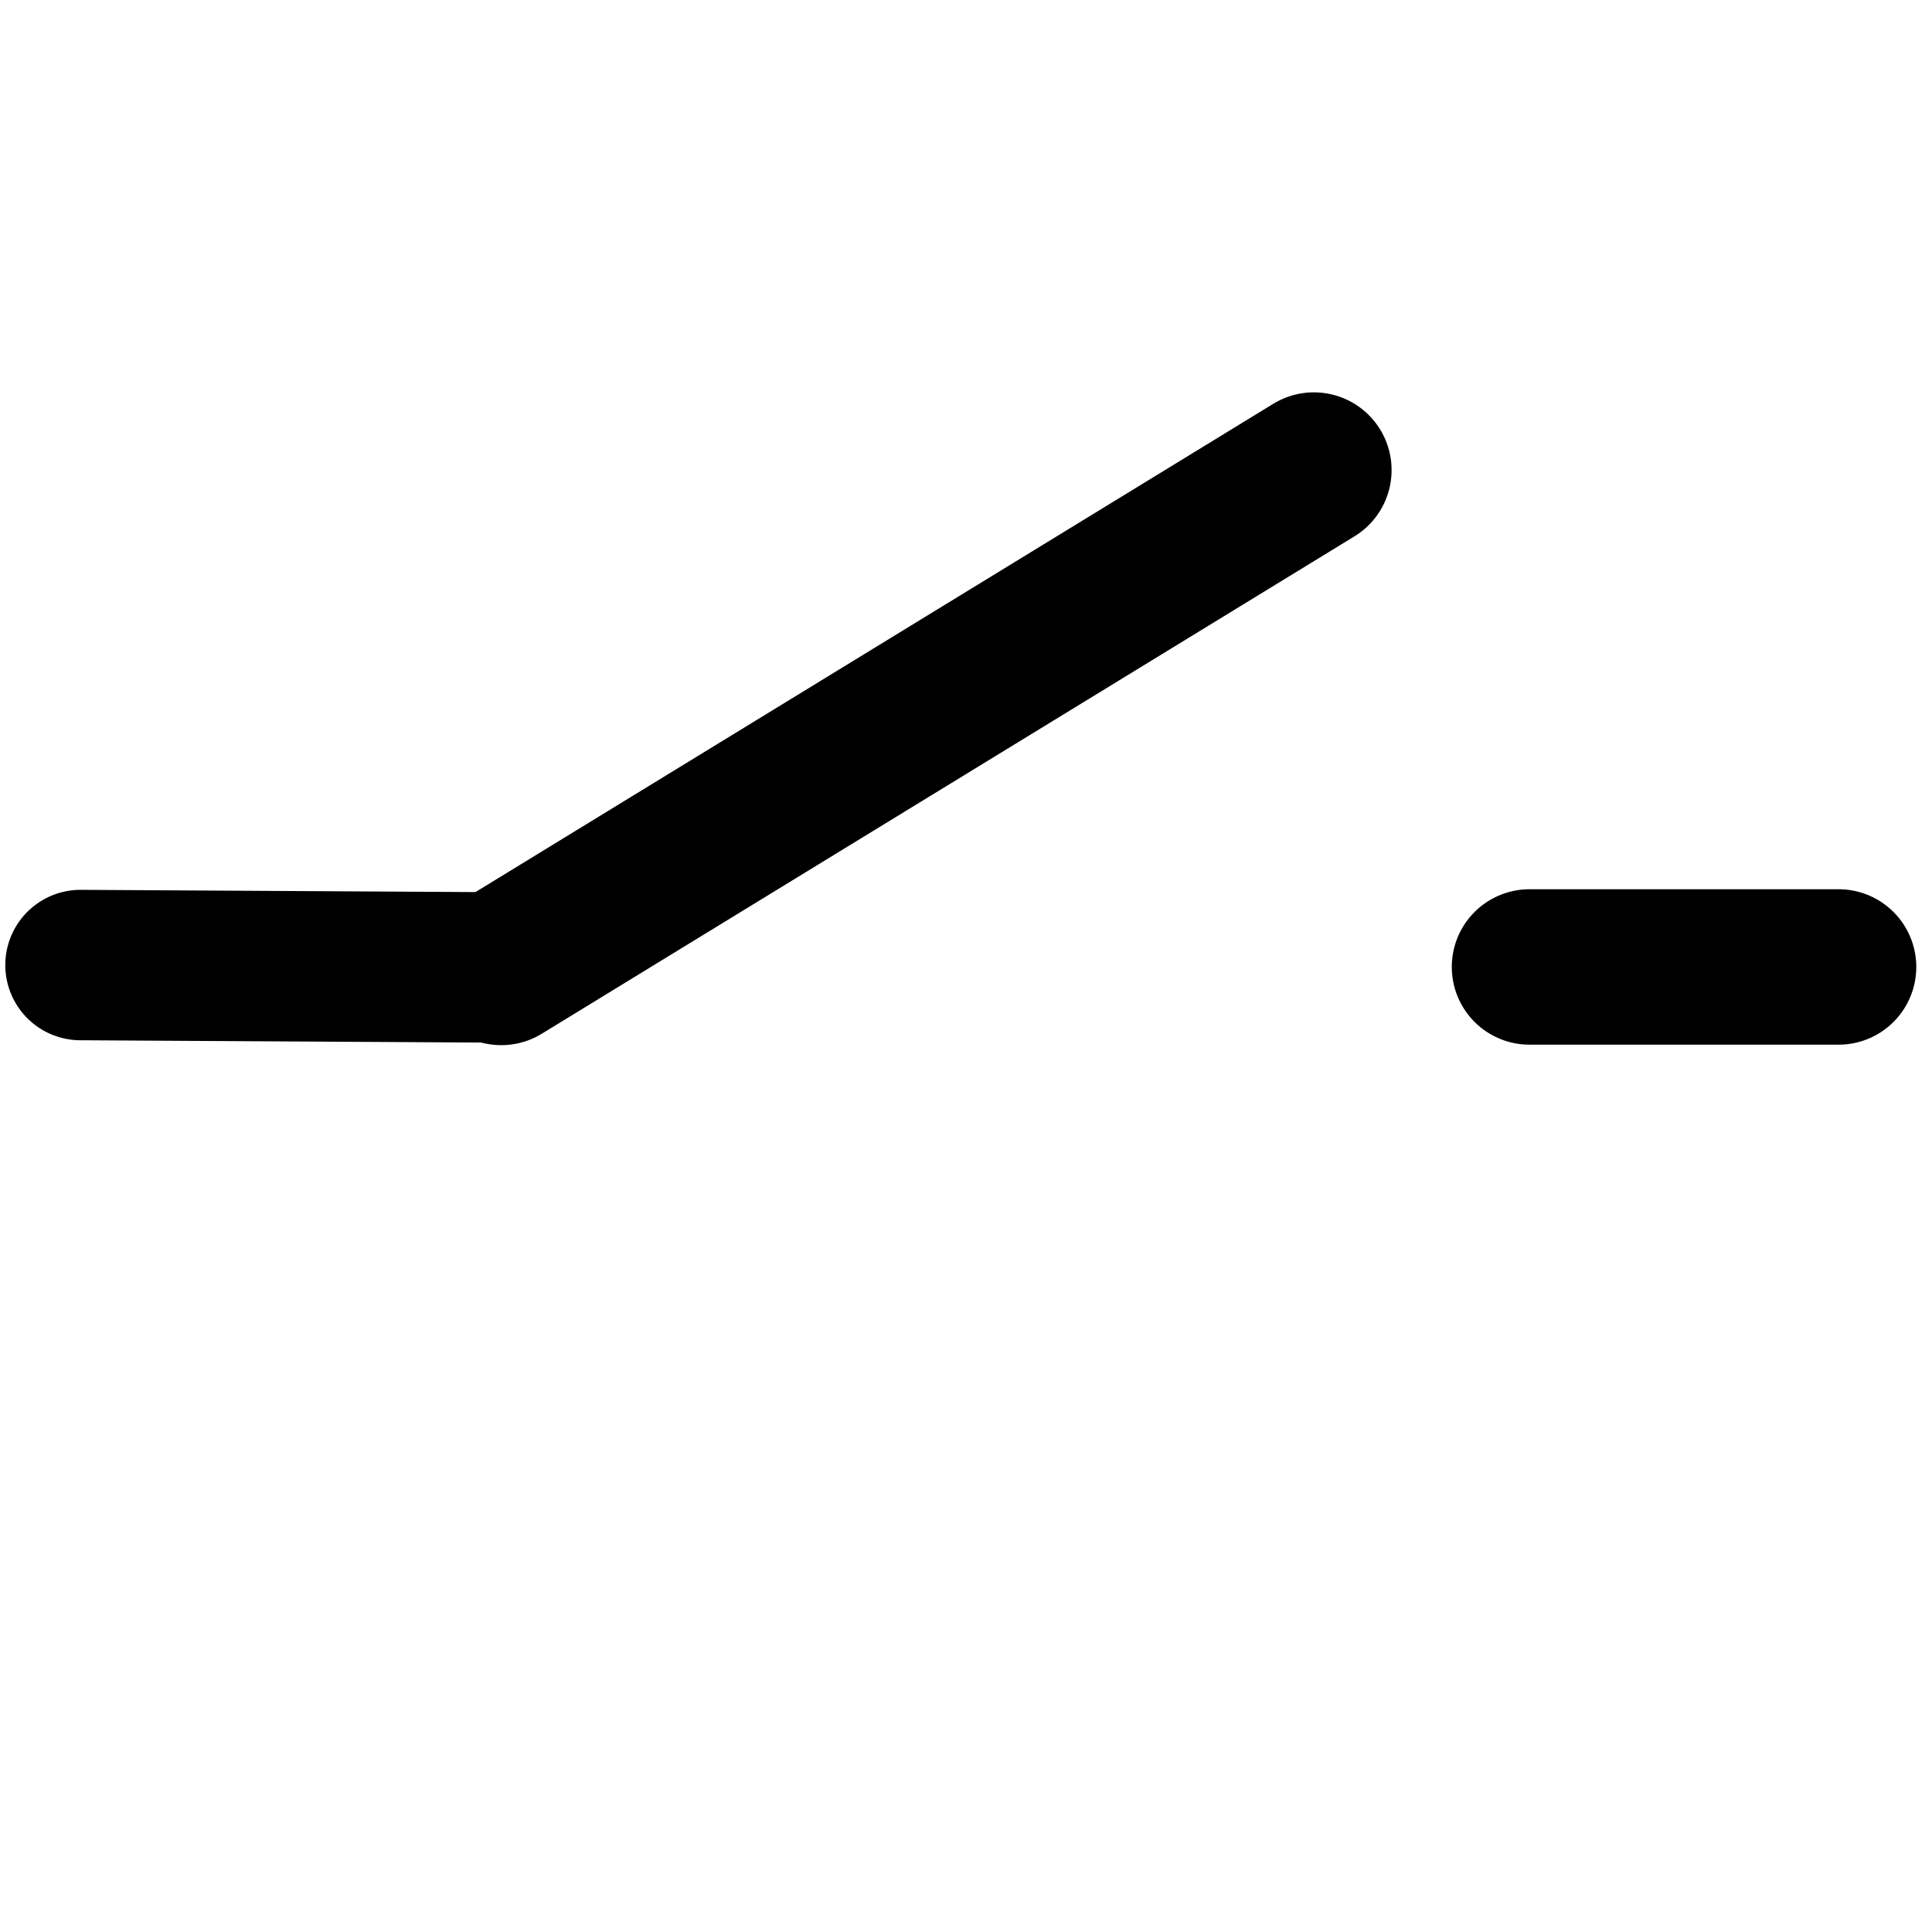 <?xml version="1.0" encoding="UTF-8" standalone="yes"?>
<svg xmlns="http://www.w3.org/2000/svg" xmlns:xlink="http://www.w3.org/1999/xlink" width="15.75" height="15.75" viewBox="0 0 15.75 15.75" version="1.1">
  <g id="surface1">
    <path style="fill:none;stroke-width:11.679;stroke-linecap:round;stroke-linejoin:miter;stroke:rgb(0%,0%,0%);stroke-opacity:1;stroke-miterlimit:10;" d="M 6.25 74.926 L 38.914 75.112 " transform="matrix(0.105,0,0,0.105,0,0)"/>
    <path style="fill:none;stroke-width:12.068;stroke-linecap:round;stroke-linejoin:round;stroke:rgb(0%,0%,0%);stroke-opacity:1;stroke-miterlimit:10;" d="M 142.746 75.074 L 118.75 75.074 M 38.914 75.112 L 102.009 36.496 " transform="matrix(0.105,0,0,0.105,0,0)"/>
    <path style="fill:none;stroke-width:1;stroke-linecap:butt;stroke-linejoin:miter;stroke:rgb(0%,0%,0%);stroke-opacity:1;stroke-miterlimit:4;" d="M 38.914 75.112 L 38.914 75.112 " transform="matrix(0.105,0,0,0.105,0,0)"/>
  </g>
</svg>